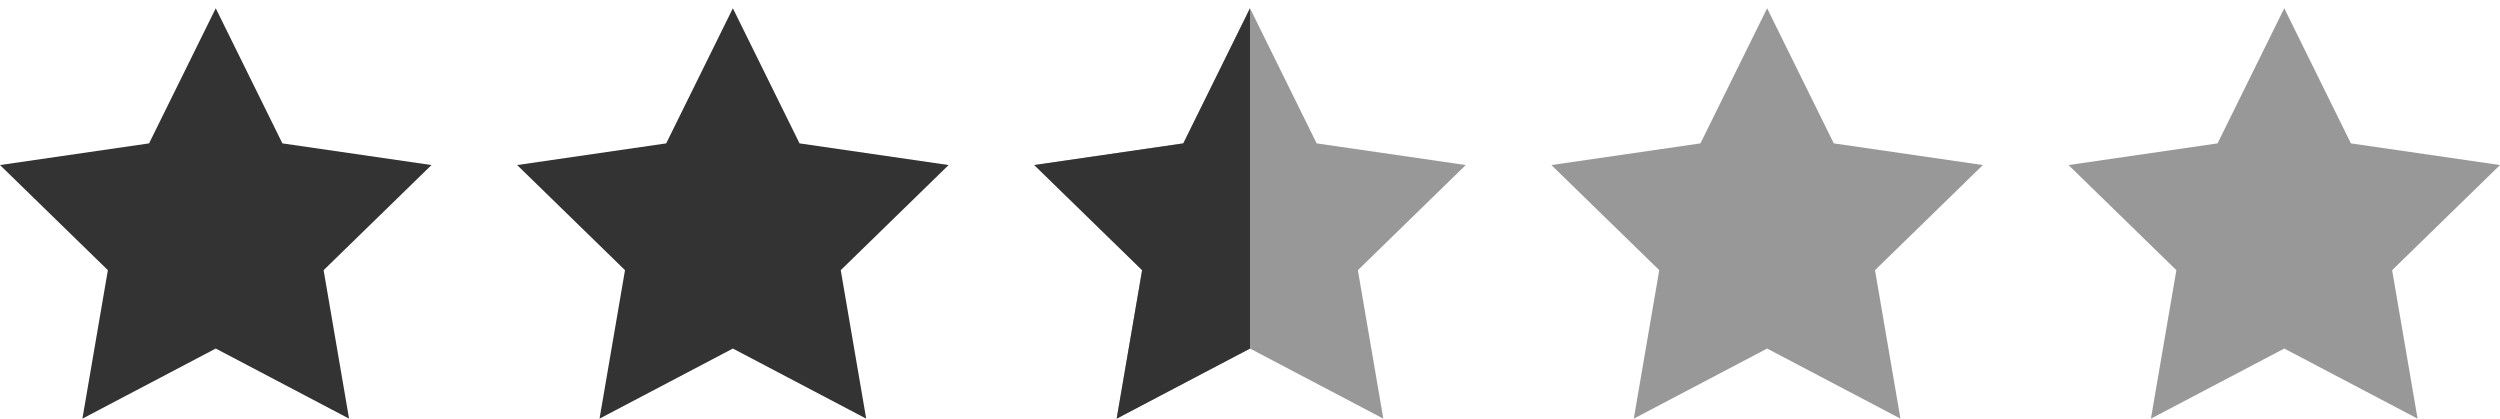<?xml version="1.0" encoding="utf-8"?>
<!-- Generator: Adobe Illustrator 16.0.1, SVG Export Plug-In . SVG Version: 6.00 Build 0)  -->
<!DOCTYPE svg PUBLIC "-//W3C//DTD SVG 1.1//EN" "http://www.w3.org/Graphics/SVG/1.1/DTD/svg11.dtd">
<svg version="1.1" id="Layer_1" xmlns="http://www.w3.org/2000/svg" xmlns:xlink="http://www.w3.org/1999/xlink" x="0px" y="0px"
	 width="96.688px" height="16.191px" viewBox="0 0 96.688 16.191" enable-background="new 0 0 96.688 16.191" xml:space="preserve">
<polygon opacity="0.5" fill="#333333" enable-background="new    " points="88.344,0.32 90.922,5.545 96.688,6.383 92.516,10.449 
	93.5,16.191 88.344,13.48 83.187,16.191 84.172,10.449 80,6.383 85.765,5.545 "/>
<polygon fill="#333333" points="8.344,0.32 10.922,5.545 16.688,6.383 12.516,10.449 13.5,16.191 8.344,13.48 3.187,16.191 
	4.172,10.449 0,6.383 5.765,5.545 "/>
<polygon fill="#333333" points="28.344,0.32 30.922,5.545 36.688,6.383 32.516,10.449 33.5,16.191 28.344,13.48 23.187,16.191 
	24.172,10.449 20,6.383 25.765,5.545 "/>
<polygon opacity="0.5" fill="#333333" enable-background="new    " points="48.344,0.32 50.922,5.545 56.688,6.383 52.516,10.449 
	53.5,16.191 48.344,13.48 43.187,16.191 44.172,10.449 40,6.383 45.765,5.545 "/>
<polygon opacity="0.5" fill="#333333" enable-background="new    " points="68.344,0.32 70.922,5.545 76.688,6.383 72.516,10.449 
	73.5,16.191 68.344,13.48 63.187,16.191 64.172,10.449 60,6.383 65.765,5.545 "/>
<polygon fill="#333333" points="48.344,13.48 43.187,16.191 44.172,10.449 40,6.383 45.765,5.545 48.344,0.32 "/>
</svg>
